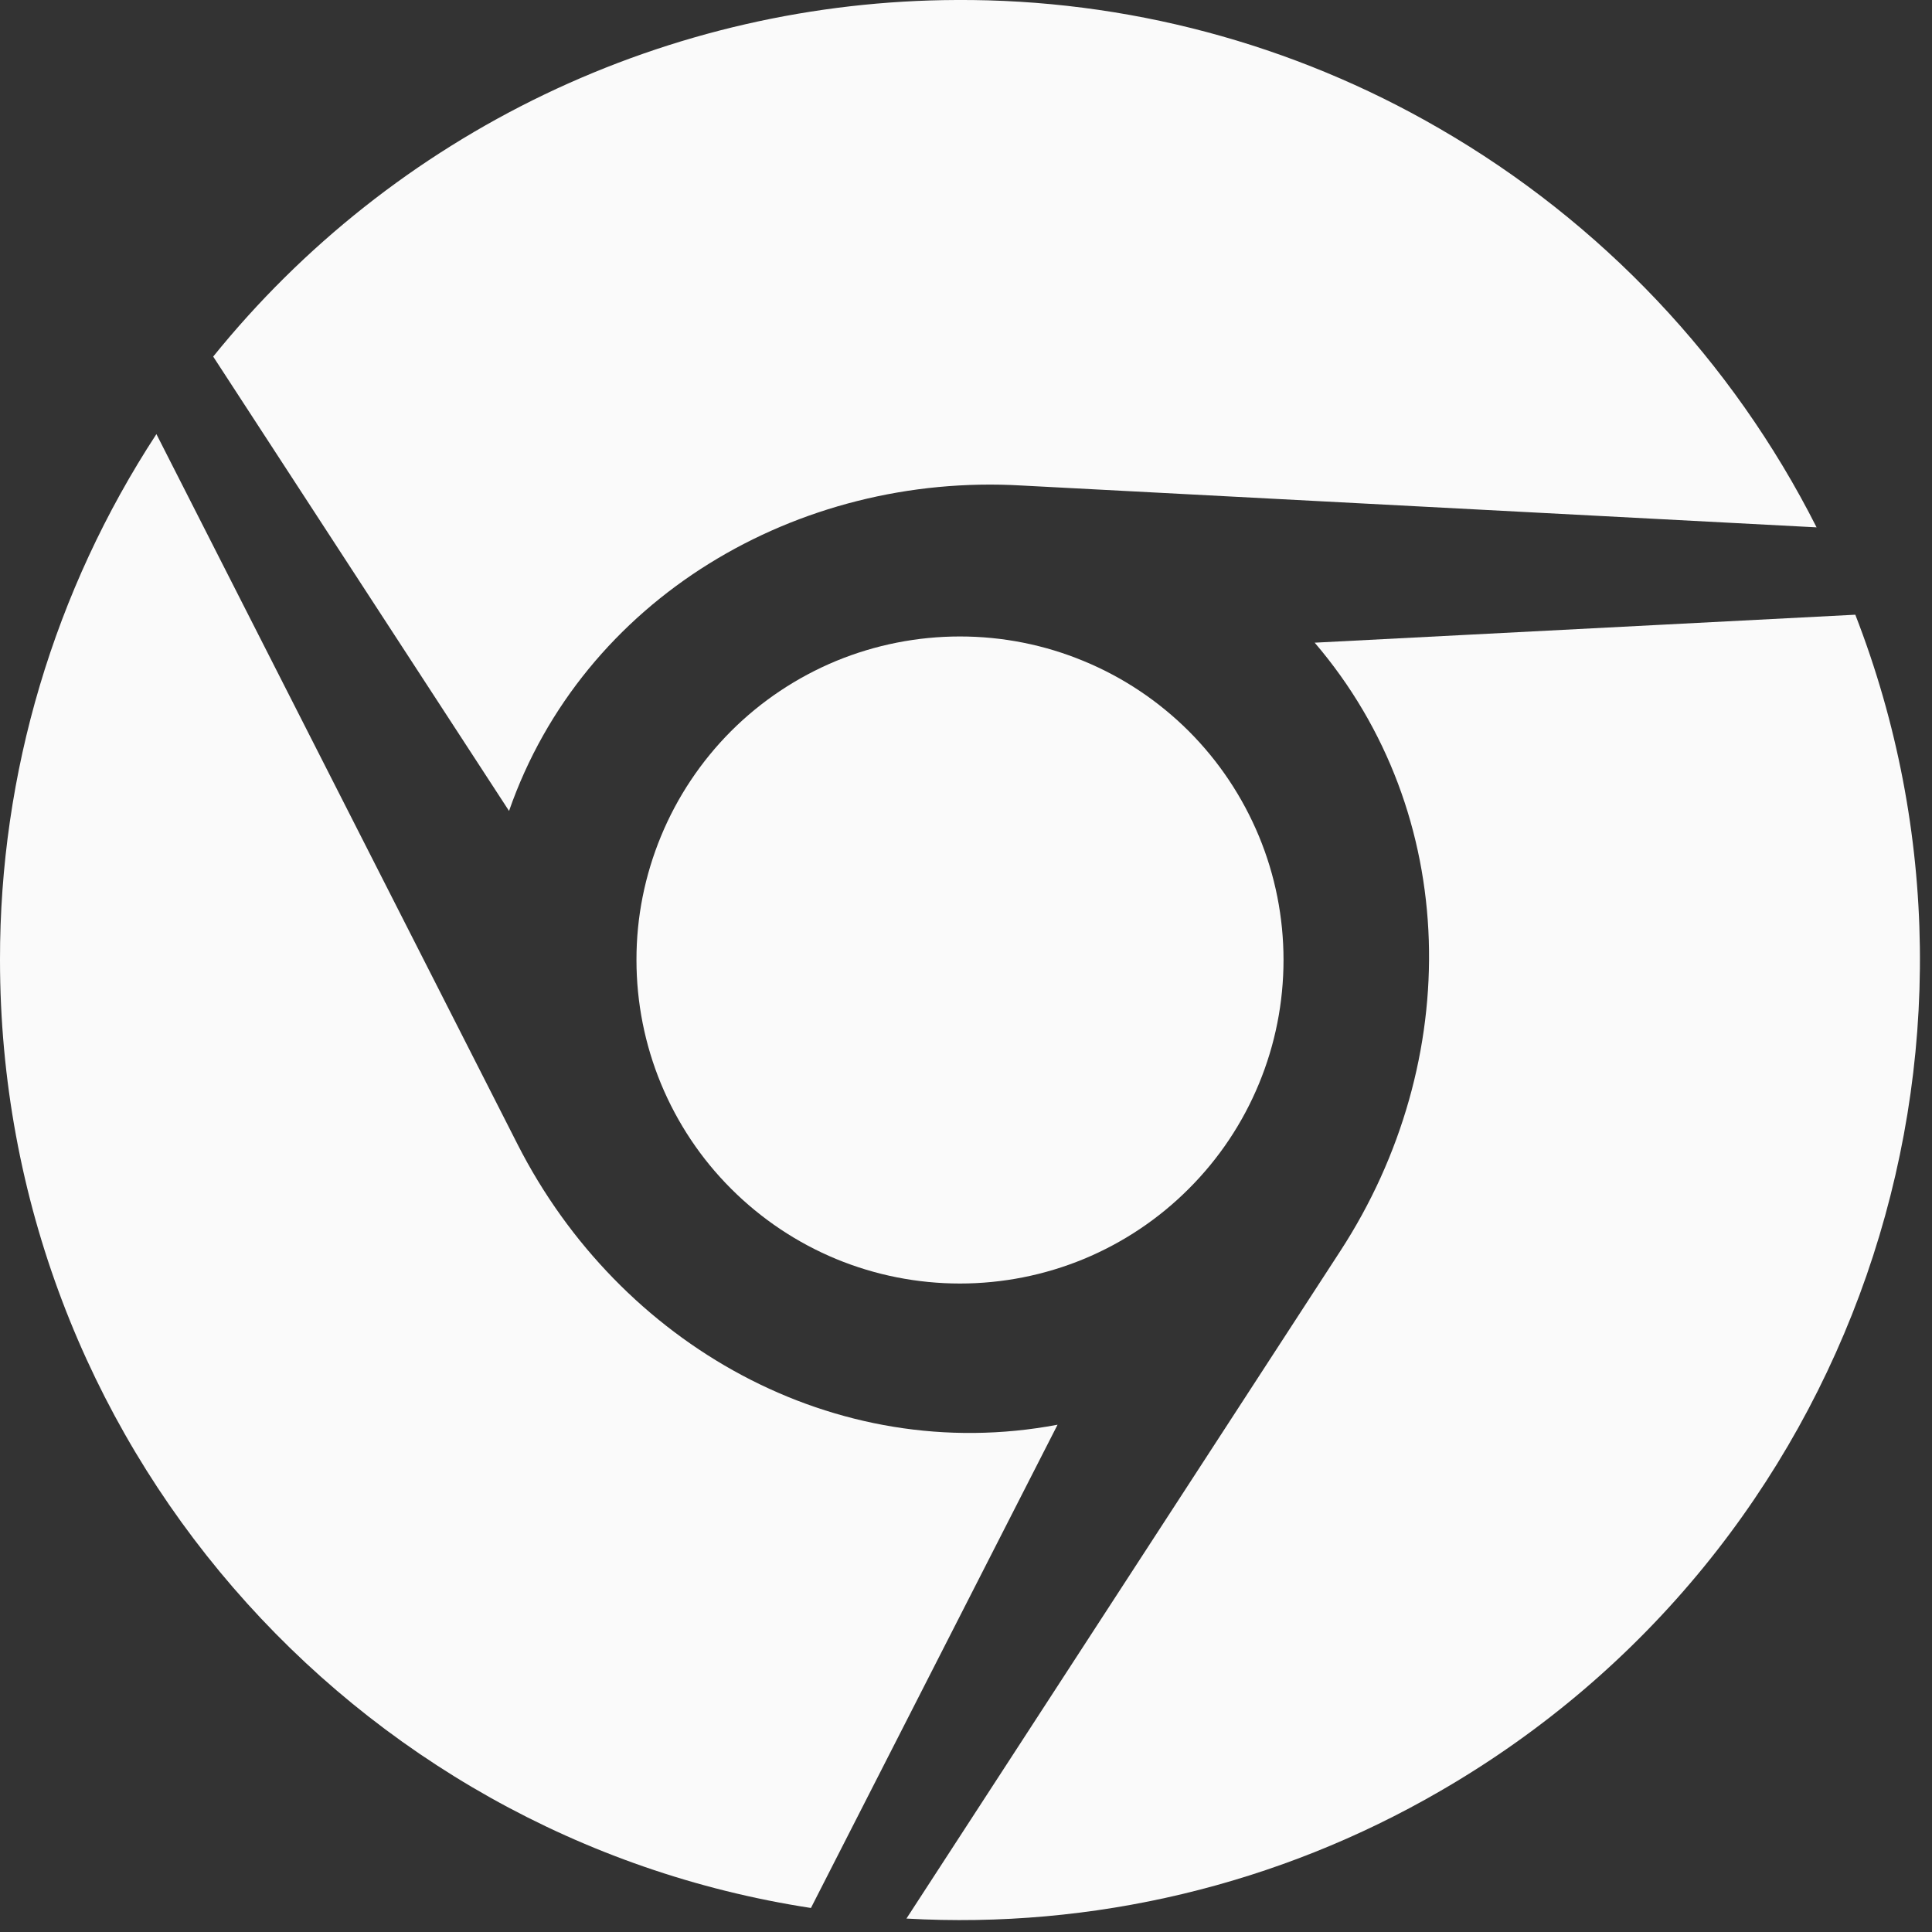 <svg width="23" height="23" viewBox="0 0 23 23" fill="none" xmlns="http://www.w3.org/2000/svg">
<rect x="0" y="0" width="23" height="23" fill="#333333" stroke="none"/>
<path d="M7.869 12.902C7.676 12.435 7.577 11.934 7.577 11.428C7.576 10.922 7.676 10.422 7.869 9.955C8.062 9.487 8.346 9.062 8.703 8.704C9.061 8.346 9.486 8.063 9.953 7.869C10.421 7.676 10.922 7.577 11.428 7.577C11.934 7.577 12.435 7.676 12.902 7.87C13.37 8.063 13.794 8.347 14.152 8.704C14.51 9.062 14.793 9.487 14.987 9.954C15.181 10.421 15.28 10.922 15.28 11.428C15.28 11.934 15.181 12.435 14.987 12.903C14.794 13.37 14.51 13.795 14.152 14.152C13.795 14.51 13.37 14.794 12.902 14.988C12.435 15.181 11.934 15.28 11.428 15.28C10.922 15.28 10.421 15.181 9.954 14.988C9.486 14.794 9.062 14.51 8.704 14.152C8.346 13.795 8.063 13.37 7.869 12.902Z" fill="#FAFAFA"/>
<path d="M15.651 7.651L22.087 7.318C24.092 12.474 22.087 18.467 17.142 21.324C15.219 22.439 13.011 22.966 10.791 22.84L15.955 14.895C17.425 12.637 17.398 9.692 15.651 7.651Z" fill="#FAFAFA"/>
<path d="M1.862 5.168L6.162 13.624C7.373 16.005 9.936 17.461 12.59 16.961L9.654 22.714C4.184 21.876 7.50691e-06 17.143 7.50691e-06 11.428C-0.003 9.205 0.645 7.029 1.862 5.168Z" fill="#FAFAFA"/>
<path d="M21.626 6.278L12.164 5.78C9.489 5.624 6.94 7.129 6.06 9.654L2.538 4.245C3.605 2.924 4.953 1.858 6.483 1.124C8.014 0.39 9.689 0.006 11.387 0C13.405 -0.011 15.39 0.517 17.136 1.53C19.062 2.643 20.623 4.293 21.626 6.278Z" fill="#FAFAFA"/>
</svg>
